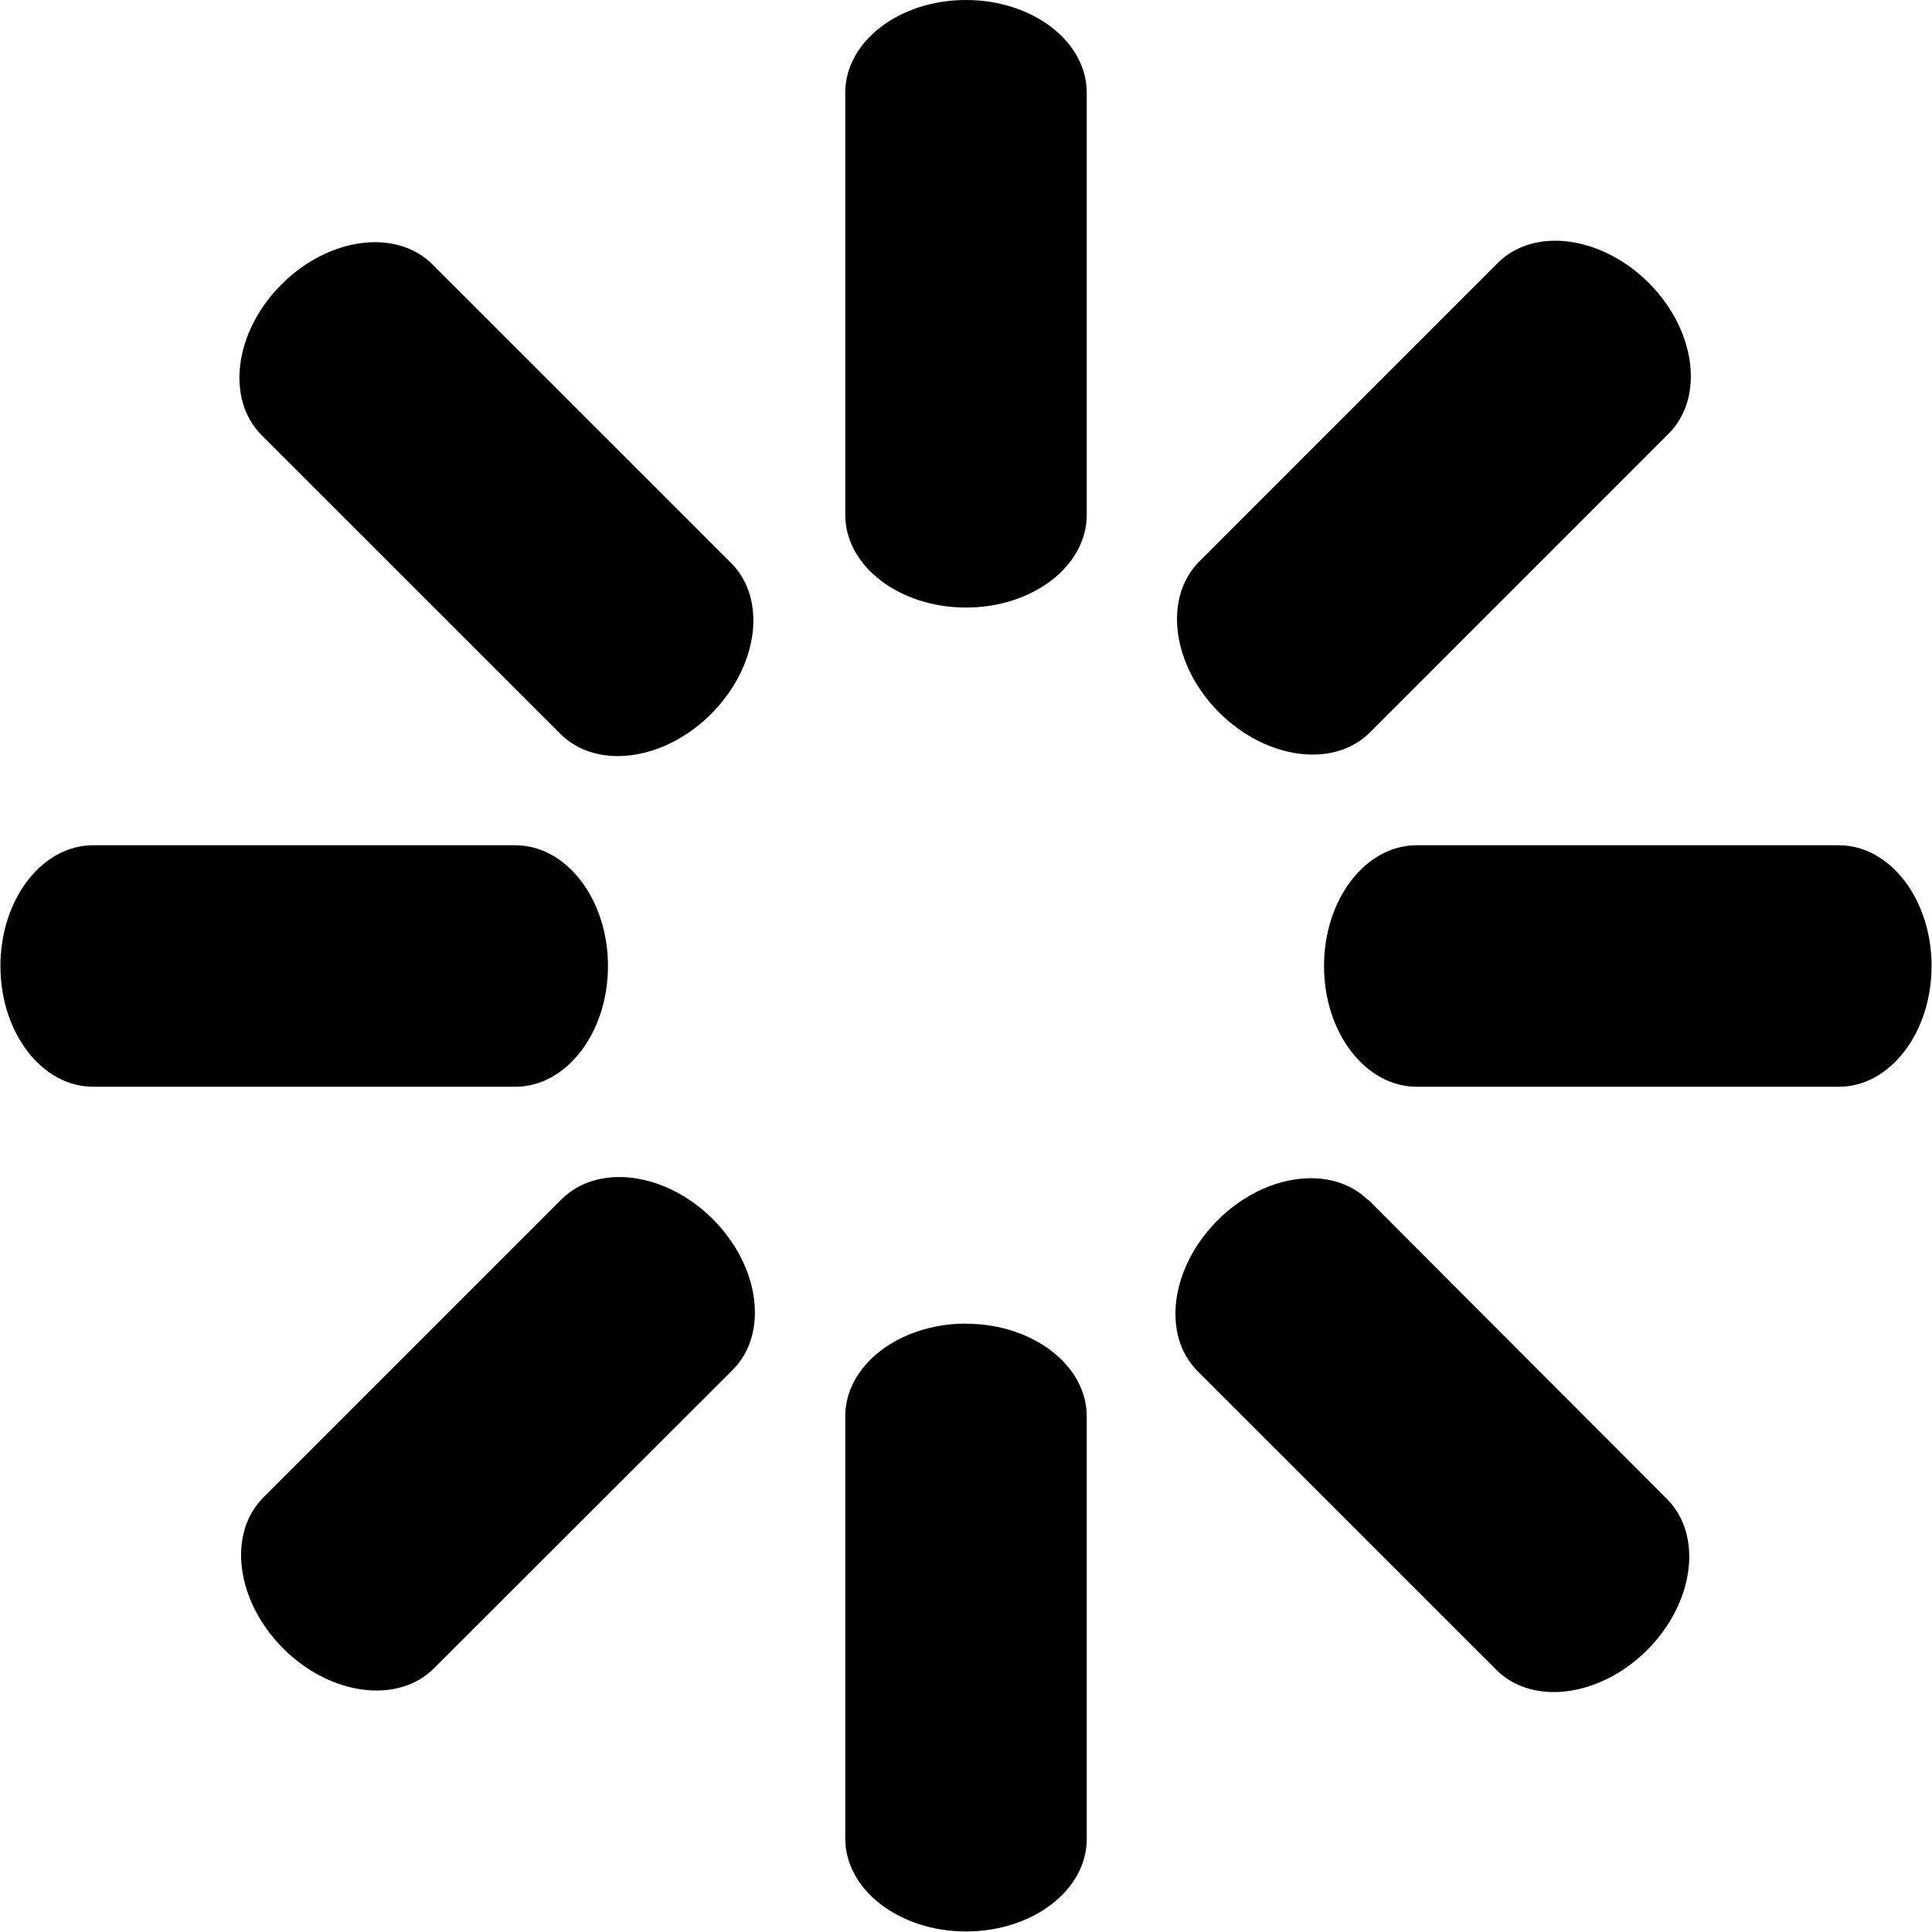 <svg xmlns="http://www.w3.org/2000/svg" width="32" height="32" viewBox="0 0 32 32"><path d="M16 0c-1.105 0-2 .688-2 1.535v6.993c0 .848.896 1.535 2 1.535s2-.687 2-1.535V1.535C18 .687 17.104 0 16 0zm0 21.923c-1.105 0-2 .688-2 1.535v6.993c0 .85.896 1.54 2 1.54s2-.684 2-1.532V23.46c0-.848-.896-1.535-2-1.535zM30.458 14h-6.993c-.848 0-1.535.895-1.535 2s.687 2 1.535 2h6.993c.847 0 1.535-.897 1.535-2s-.688-2-1.535-2zM10.07 16c0-1.104-.687-2-1.535-2H1.542c-.848 0-1.535.896-1.535 2s.687 2 1.535 2h6.993c.848 0 1.535-.896 1.535-2zm12.622-3.87l4.945-4.946c.6-.6.452-1.72-.33-2.5s-1.9-.928-2.5-.328L19.864 9.3c-.6.6-.453 1.72.328 2.5s1.9.93 2.5.33zM9.307 19.858l-4.945 4.945c-.6.6-.453 1.718.328 2.5s1.9.928 2.5.328l4.945-4.94c.6-.6.452-1.72-.33-2.5s-1.9-.924-2.5-.33zm13.36.026c-.6-.6-1.72-.453-2.5.328s-.93 1.9-.33 2.5l4.946 4.945c.6.6 1.72.452 2.5-.328s.927-1.9.328-2.5l-4.94-4.95zM9.28 12.154c.6.6 1.72.453 2.5-.33s.93-1.898.33-2.498L7.163 4.38c-.6-.6-1.718-.452-2.5.33s-.928 1.9-.328 2.5l4.945 4.944z"/></svg>